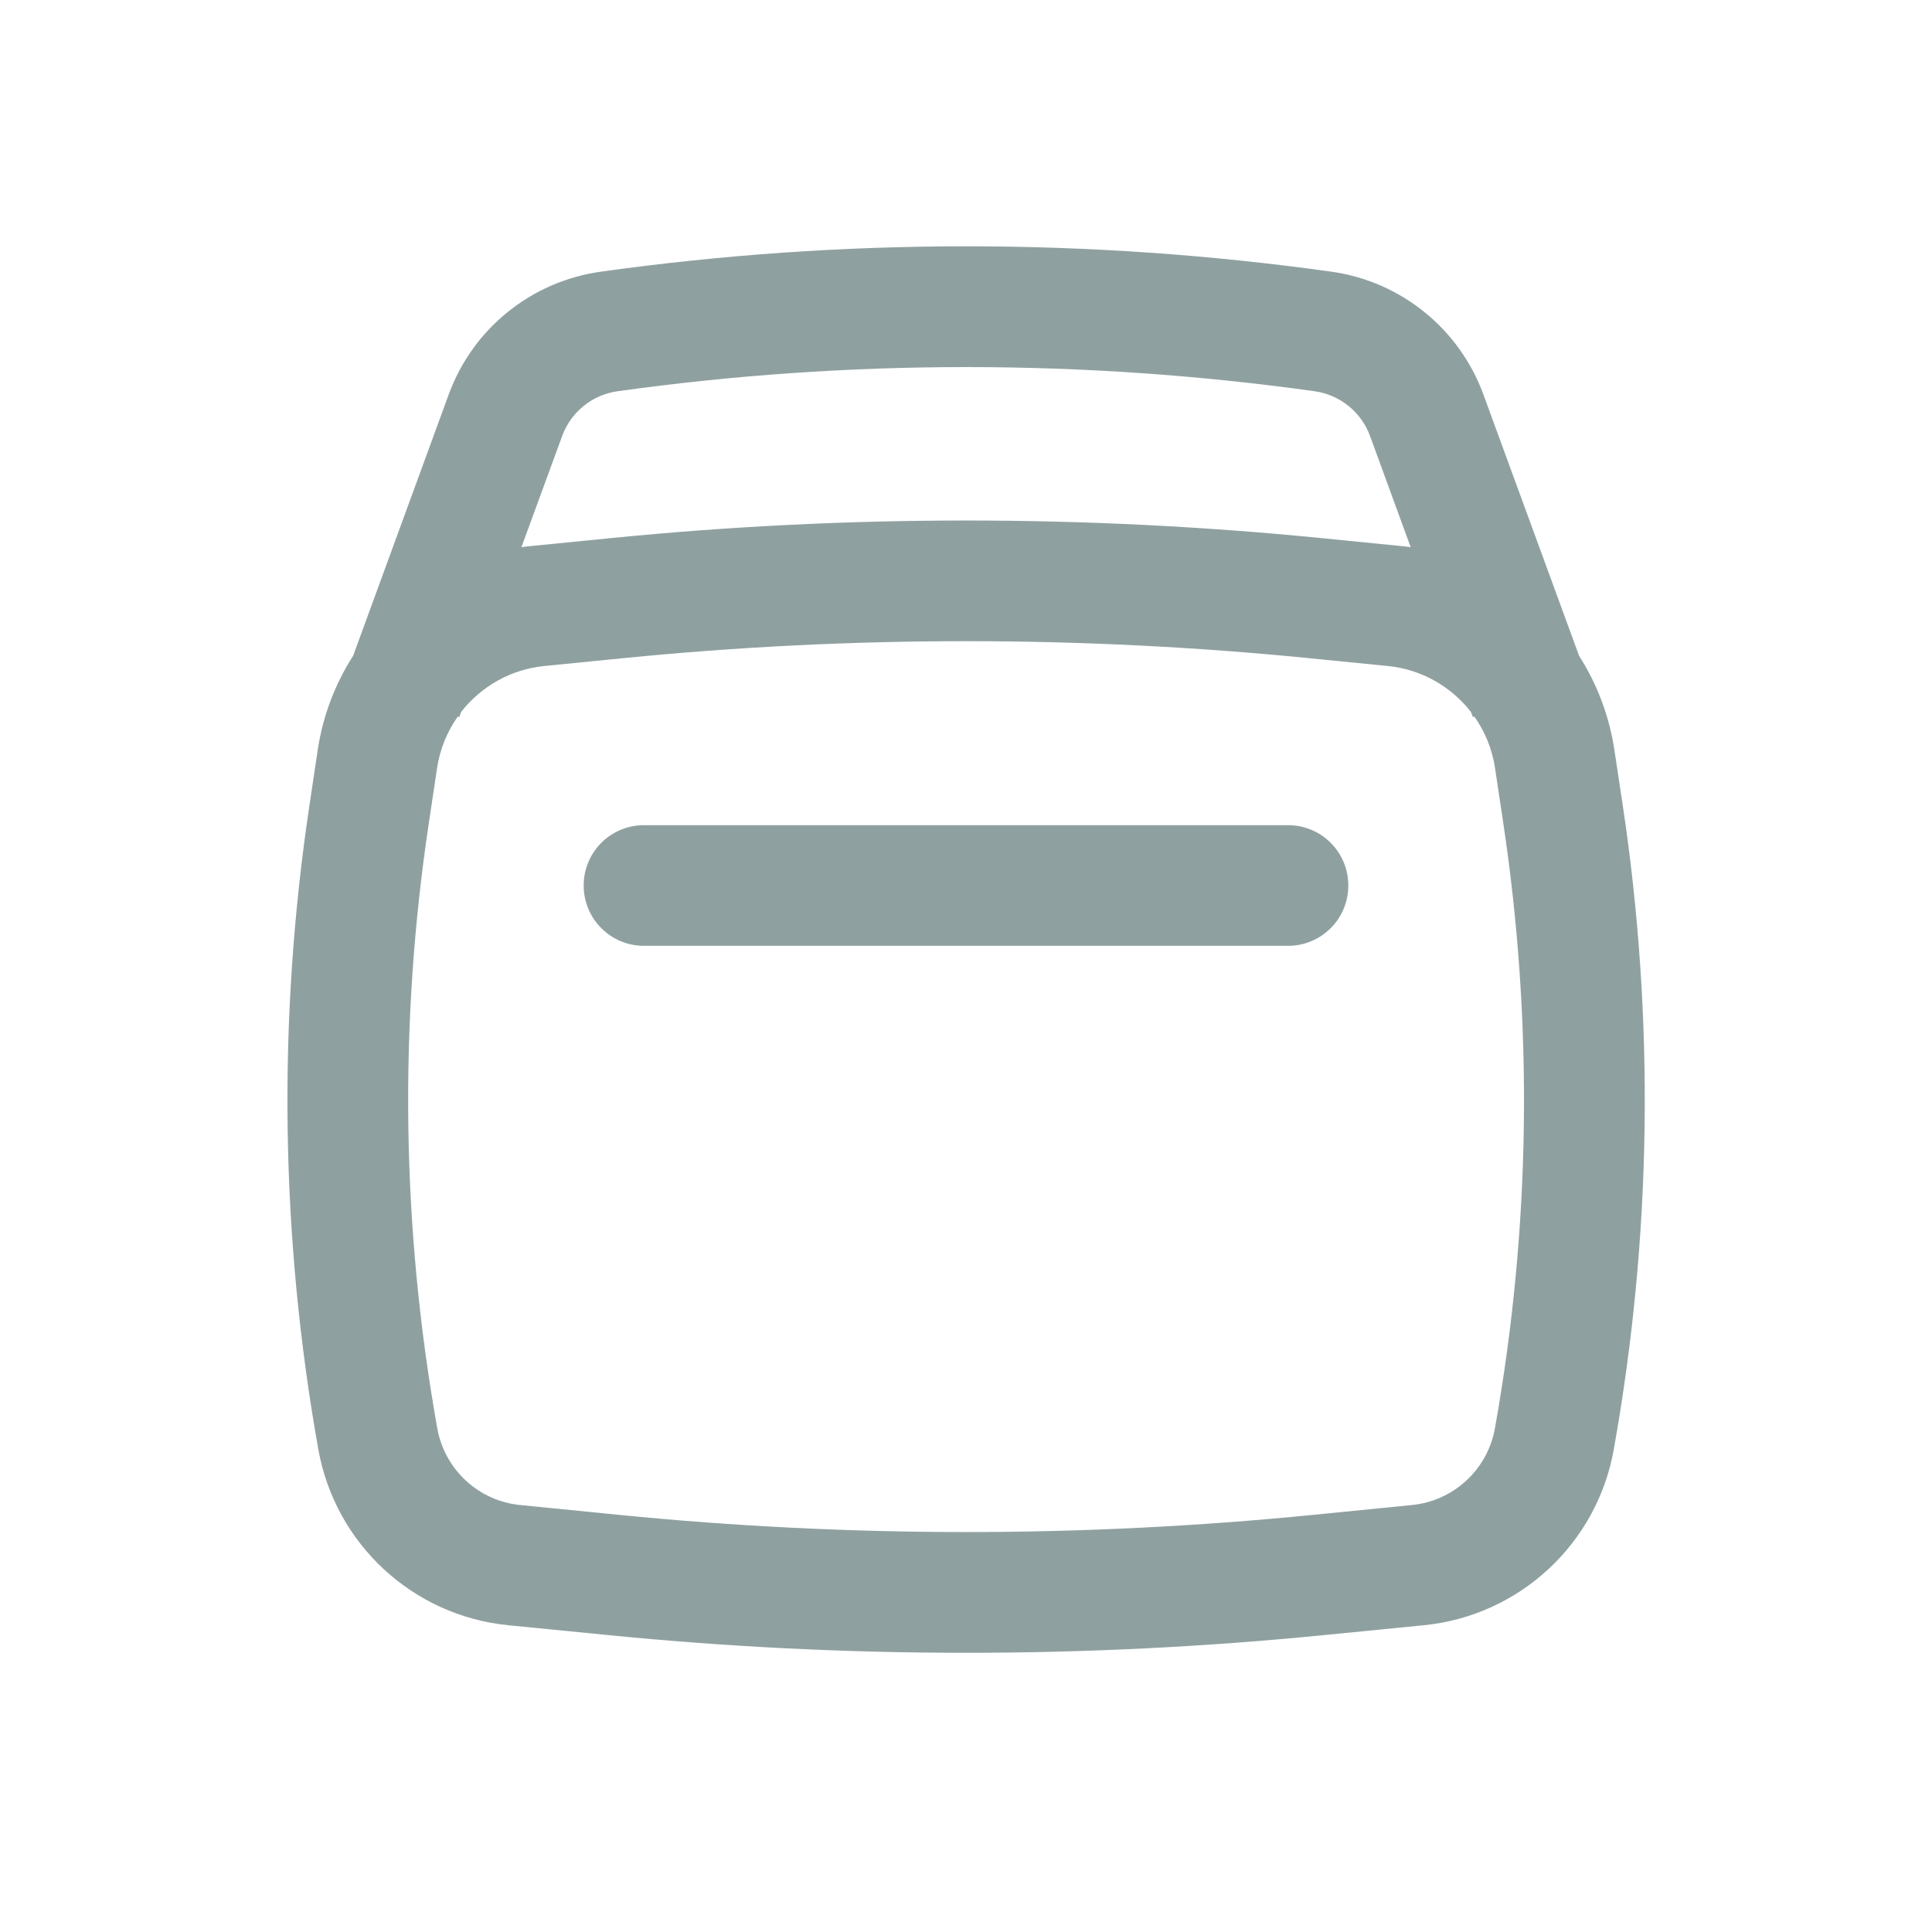 <svg width="18" height="18" viewBox="0 0 18 18" fill="none" xmlns="http://www.w3.org/2000/svg">
<path d="M12.562 8.25C12.562 8.561 12.311 8.812 12 8.812H6C5.689 8.812 5.438 8.561 5.438 8.25C5.438 7.939 5.689 7.688 6 7.688H12C12.311 7.688 12.562 7.939 12.562 8.25Z" fill="#8FA0A0"/>
<path fill-rule="evenodd" clip-rule="evenodd" d="M3.29 6.11L4.181 3.674C4.406 3.06 4.951 2.621 5.599 2.531C7.856 2.216 10.146 2.216 12.403 2.531C13.05 2.621 13.595 3.061 13.82 3.674L14.712 6.11C14.878 6.37 14.993 6.668 15.041 6.988L15.118 7.497C15.418 9.491 15.39 11.52 15.035 13.505C14.878 14.385 14.155 15.054 13.265 15.142L12.343 15.233C10.12 15.454 7.881 15.454 5.659 15.233L4.736 15.142C3.846 15.054 3.124 14.385 2.966 13.505C2.612 11.52 2.584 9.491 2.884 7.497L2.96 6.988C3.008 6.668 3.123 6.37 3.29 6.11ZM5.754 3.645C7.908 3.345 10.094 3.345 12.248 3.645C12.483 3.678 12.682 3.838 12.764 4.061L13.143 5.098C13.109 5.093 13.075 5.089 13.04 5.086L12.307 5.013C10.108 4.795 7.893 4.795 5.695 5.013L4.961 5.086C4.926 5.089 4.892 5.093 4.858 5.098L5.238 4.061C5.32 3.838 5.518 3.678 5.754 3.645ZM4.265 6.676L4.279 6.681L4.296 6.633C4.481 6.397 4.757 6.236 5.072 6.205L5.806 6.132C7.93 5.921 10.071 5.921 12.196 6.132L12.929 6.205C13.244 6.236 13.521 6.397 13.705 6.634L13.723 6.681L13.736 6.676C13.835 6.815 13.902 6.978 13.929 7.156L14.005 7.664C14.287 9.537 14.261 11.443 13.928 13.307C13.859 13.692 13.543 13.984 13.154 14.022L12.231 14.114C10.083 14.327 7.919 14.327 5.77 14.114L4.847 14.022C4.458 13.984 4.143 13.692 4.074 13.307C3.741 11.443 3.714 9.537 3.996 7.664L4.072 7.156C4.099 6.978 4.167 6.815 4.265 6.676Z" fill="#8FA0A0"/>
</svg>
